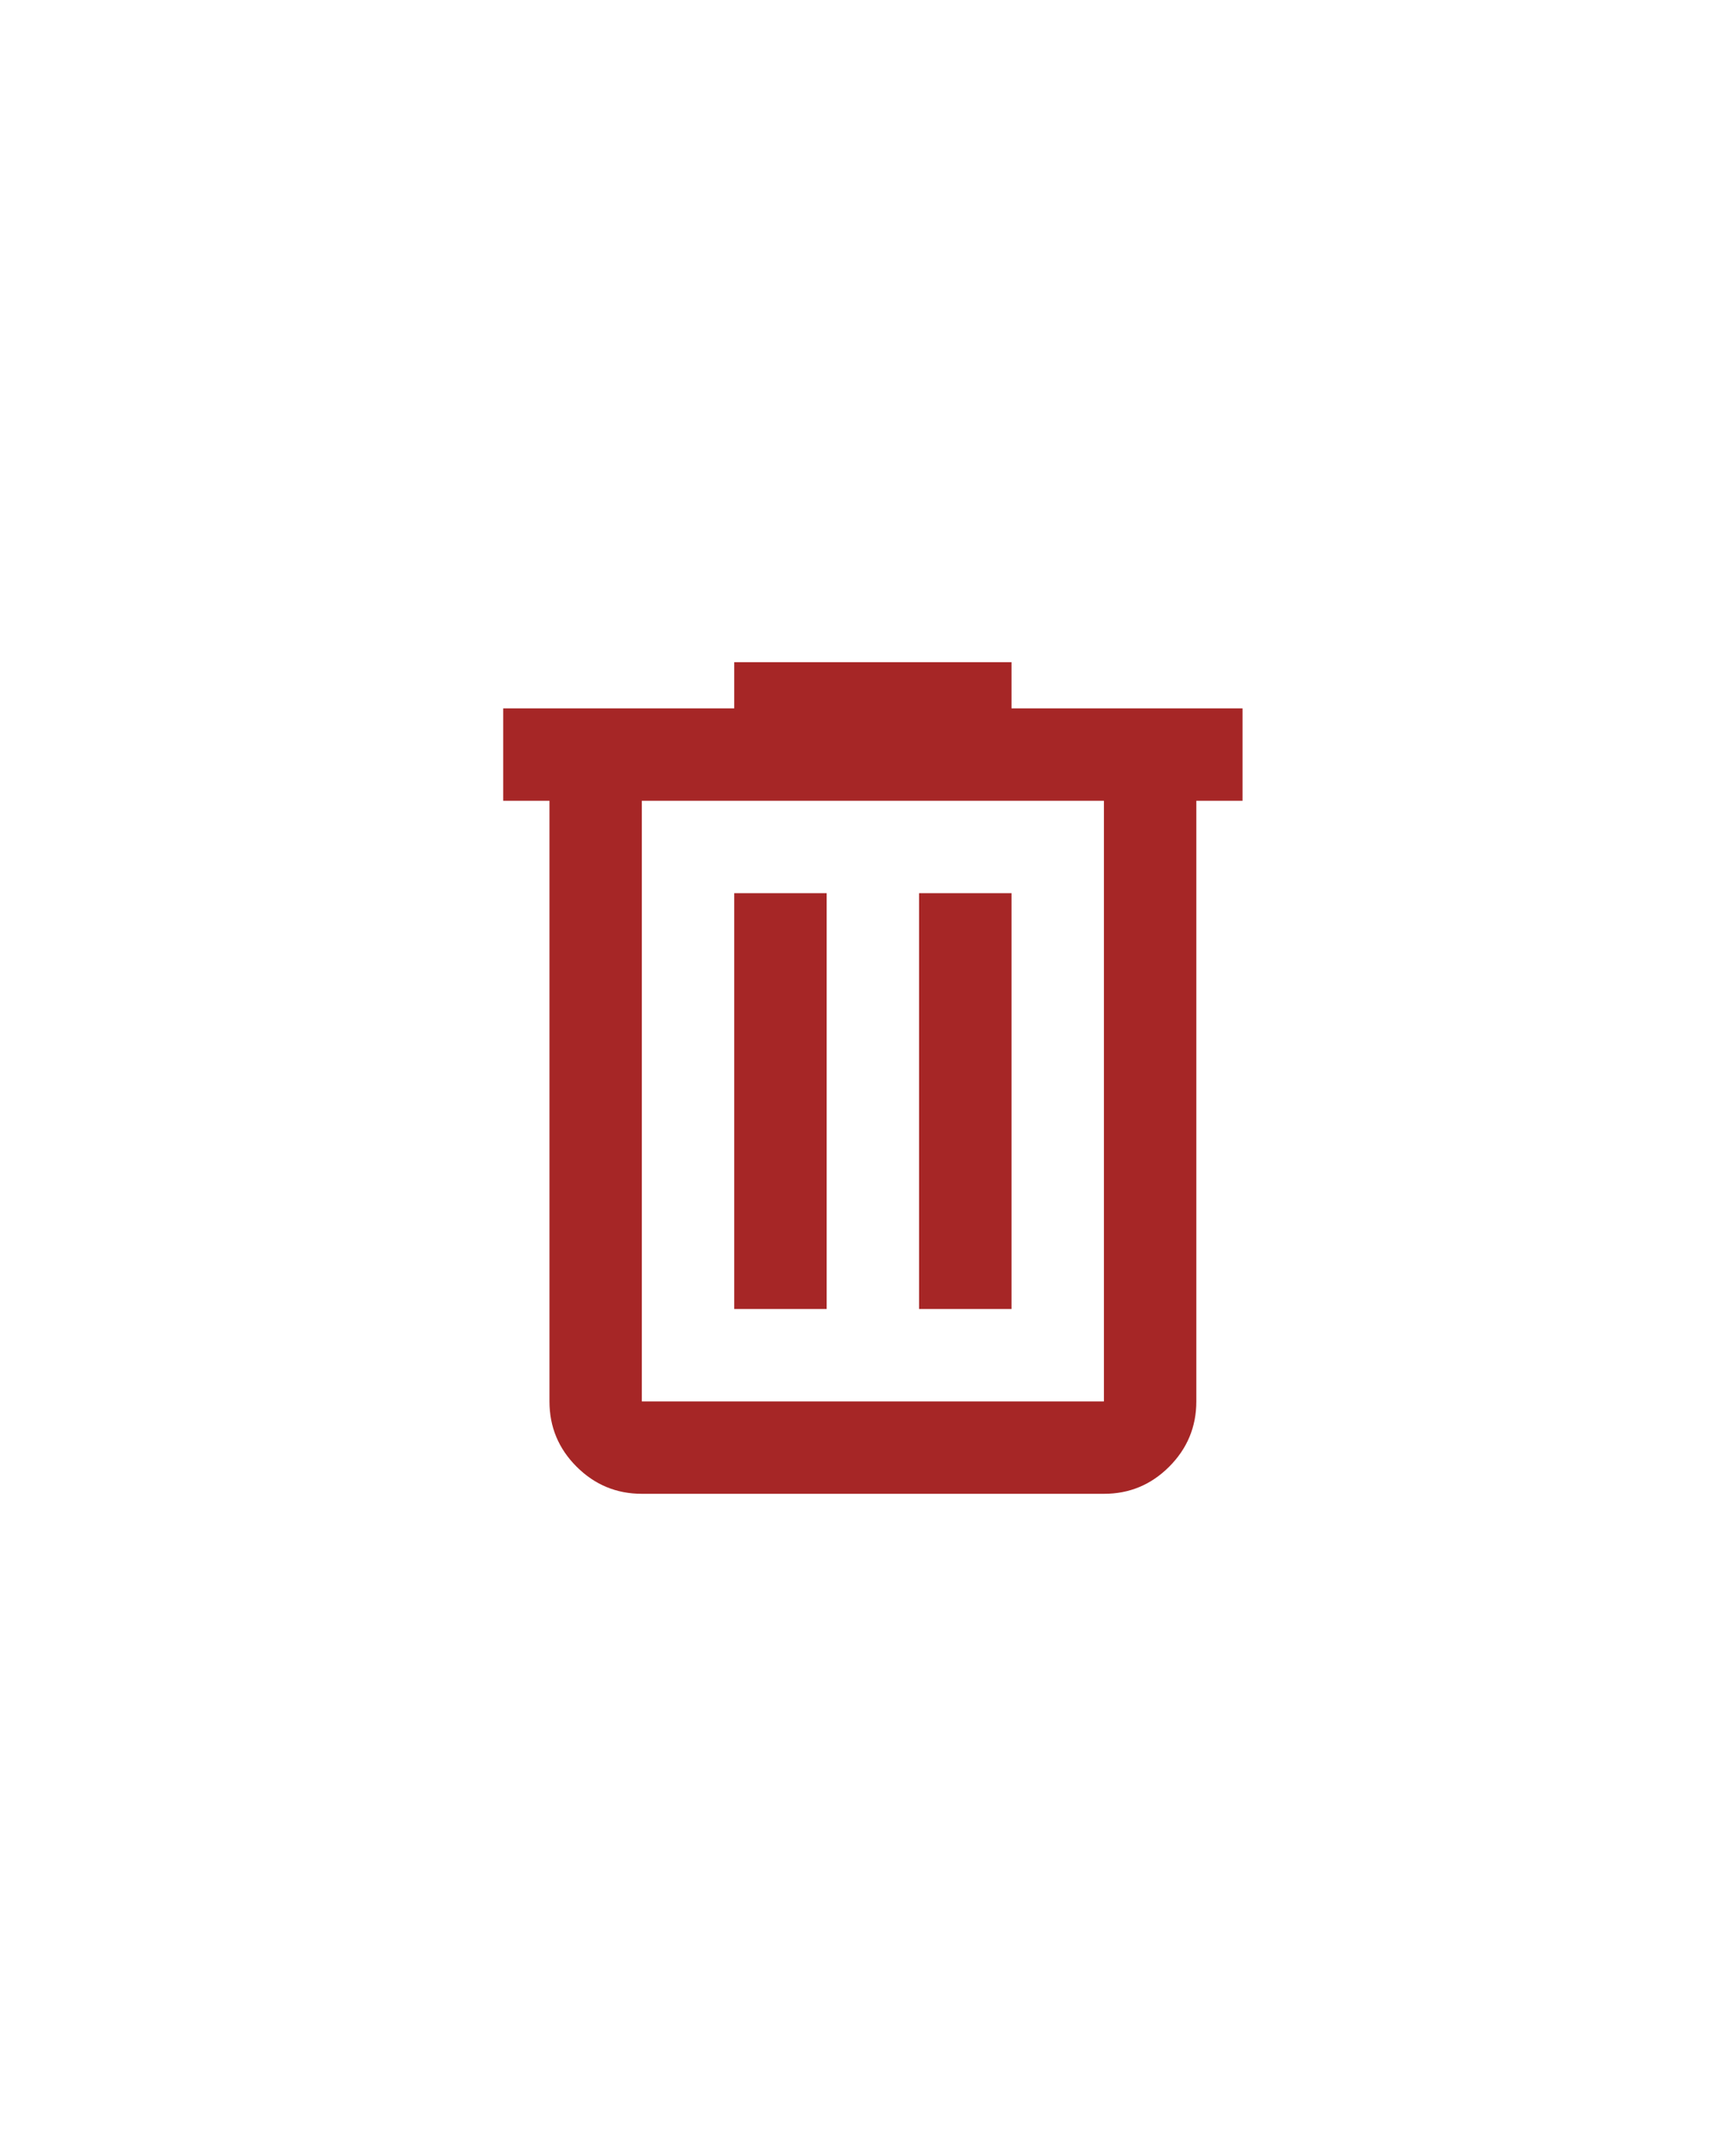 <svg width="40" height="50" viewBox="0 0 40 50" fill="none" xmlns="http://www.w3.org/2000/svg">
<path d="M14.883 34.643C14.294 34.643 13.79 34.433 13.37 34.014C12.951 33.595 12.741 33.09 12.741 32.5V18.571H11.669V16.428H17.026V15.357H23.455V16.428H28.812V18.571H27.741V32.5C27.741 33.089 27.531 33.594 27.112 34.014C26.692 34.434 26.188 34.644 25.598 34.643H14.883ZM25.598 18.571H14.883V32.5H25.598V18.571ZM17.026 30.357H19.169V20.714H17.026V30.357ZM21.312 30.357H23.455V20.714H21.312V30.357Z" fill="#A62626"/>
</svg>
